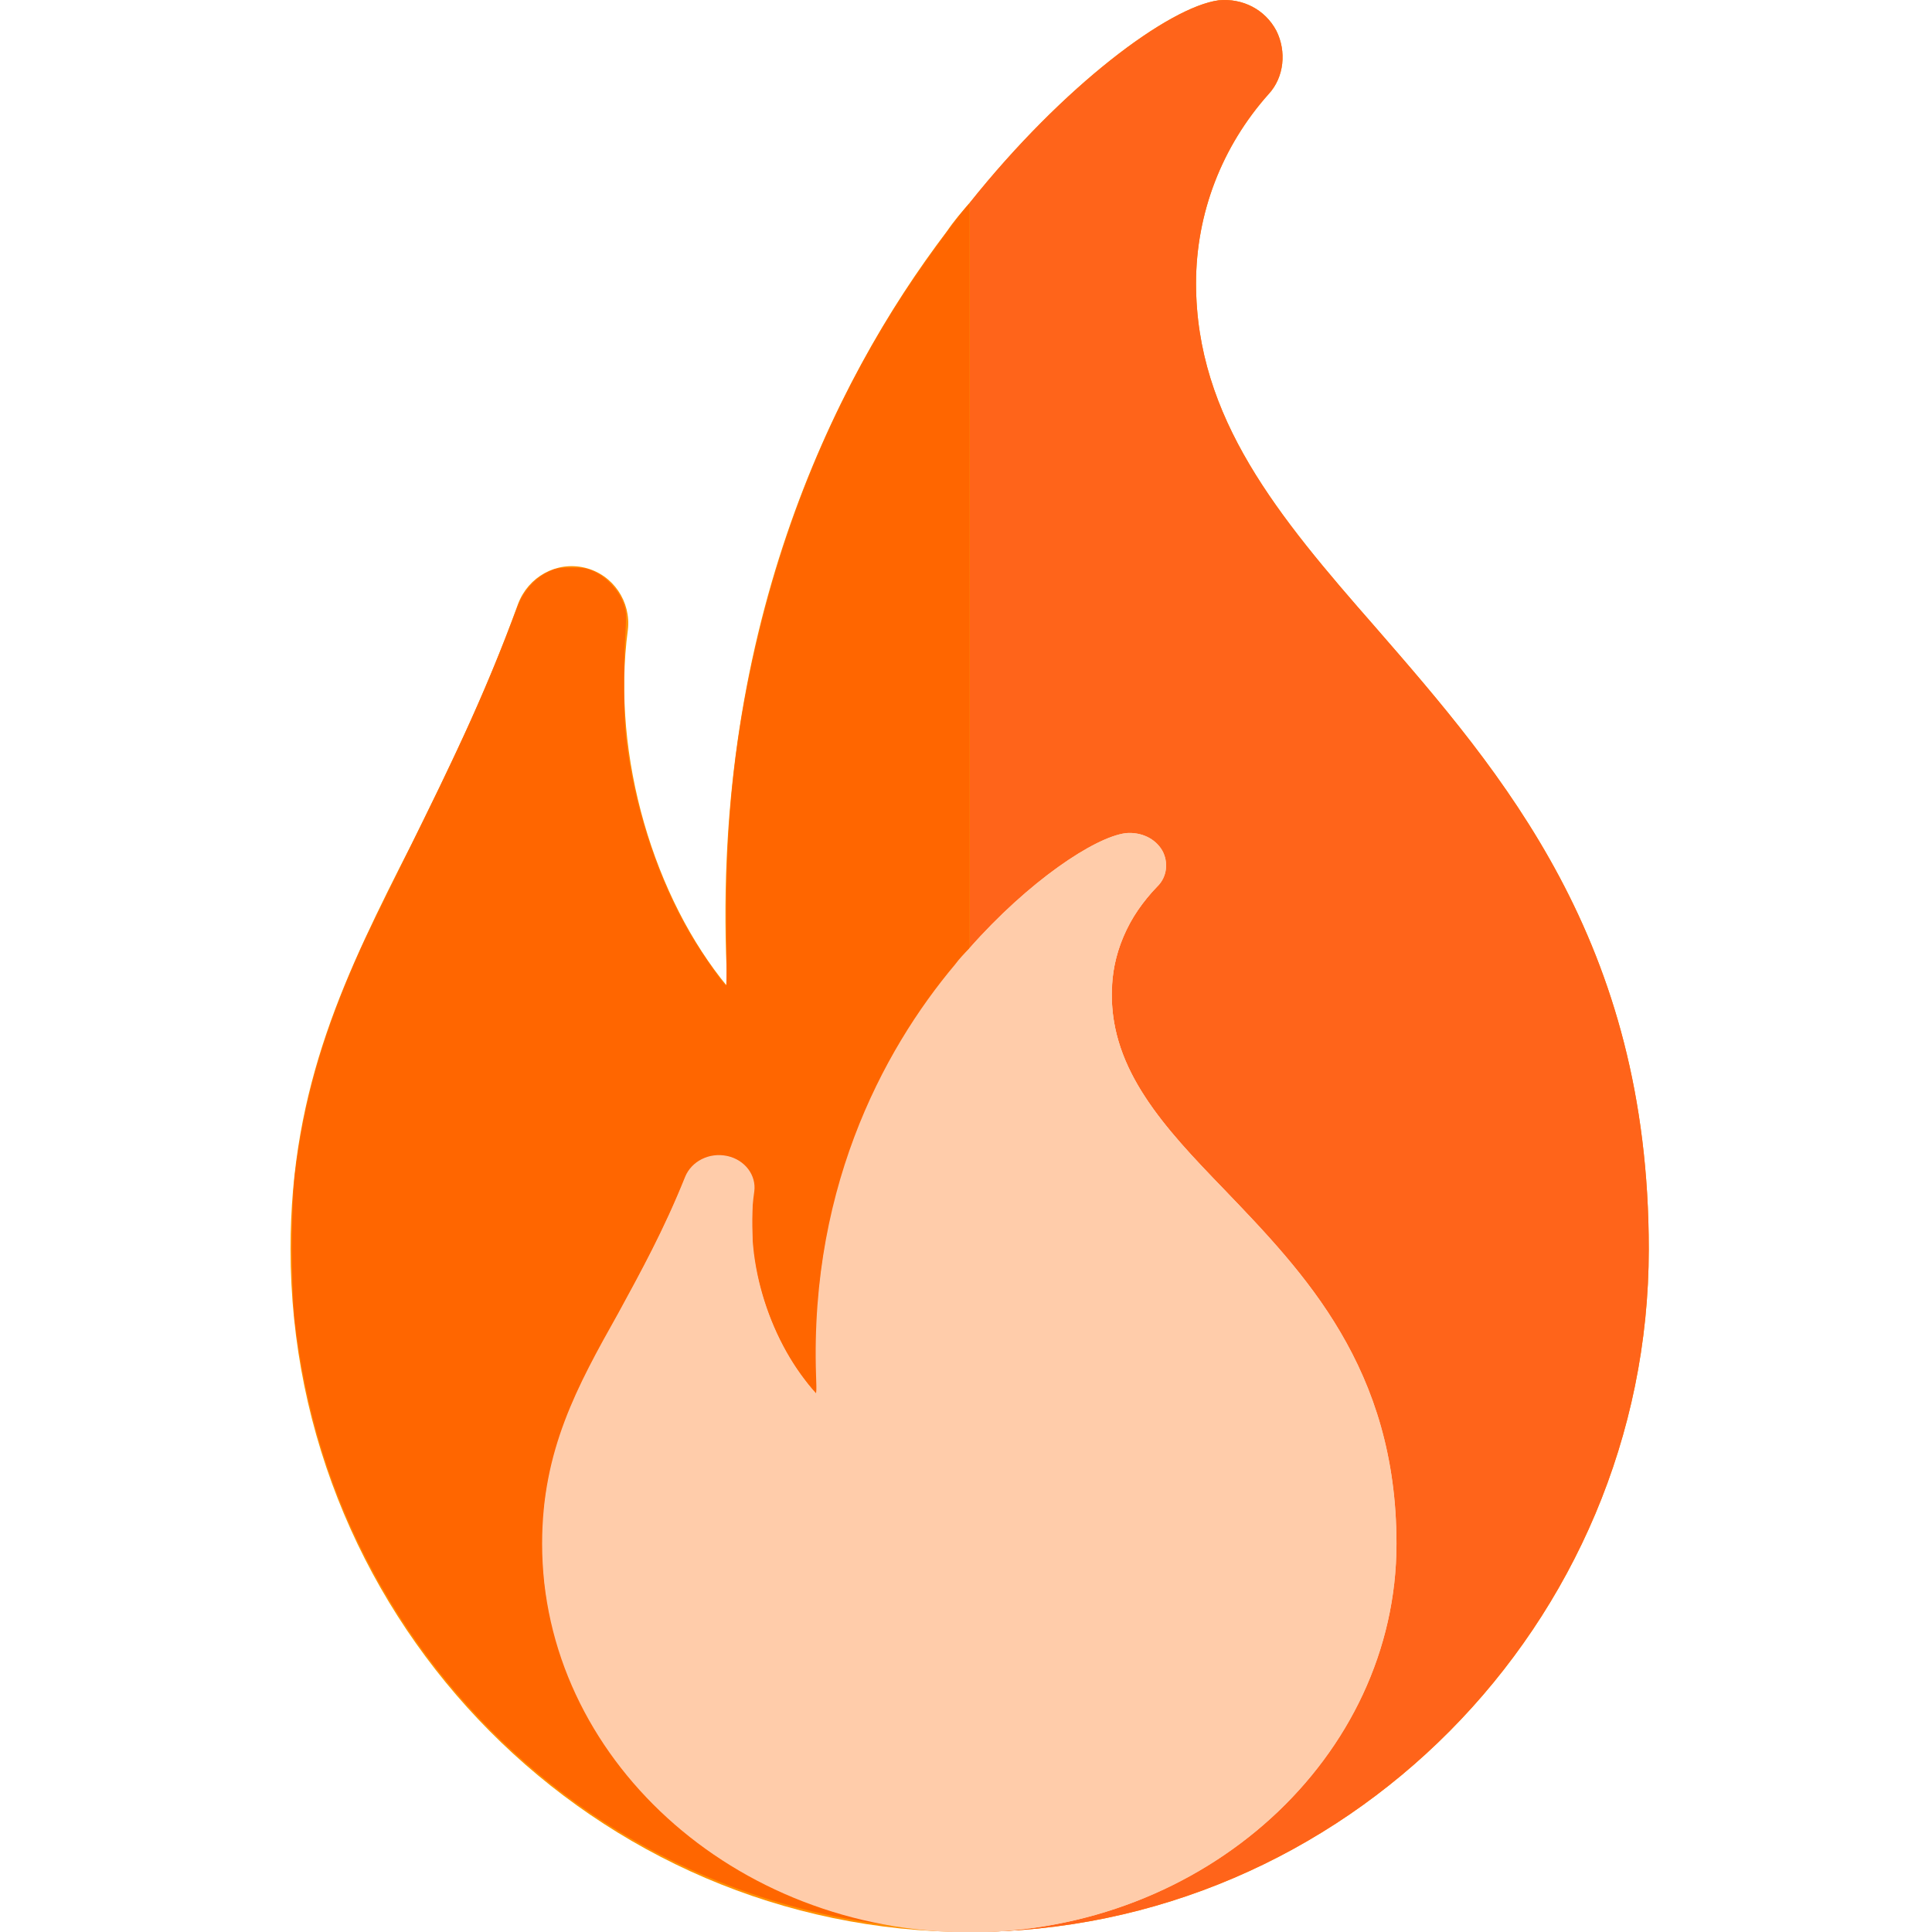 <?xml version="1.0" encoding="UTF-8" standalone="no"?>
<svg
   xmlns:dc="http://purl.org/dc/elements/1.1/"
   xmlns:cc="http://creativecommons.org/ns#"
   xmlns:rdf="http://www.w3.org/1999/02/22-rdf-syntax-ns#"
   xmlns:svg="http://www.w3.org/2000/svg"
   xmlns="http://www.w3.org/2000/svg"
   xmlns:sodipodi="http://sodipodi.sourceforge.net/DTD/sodipodi-0.dtd"
   xmlns:inkscape="http://www.inkscape.org/namespaces/inkscape"
   height="511pt"
   viewBox="-76 0 511 512"
   width="511pt"
   version="1.1"
   id="svg80"
   sodipodi:docname="fire.svg"
   inkscape:version="0.92.5 (2060ec1f9f, 2020-04-08)"
   inkscape:export-filename="/home/ansh/Source/FireFactory/src/frontend/public/logo512.png"
   inkscape:export-xdpi="72.1409"
   inkscape:export-ydpi="72.1409">
  <defs
     id="defs84" />
  <sodipodi:namedview
     pagecolor="#ffffff"
     bordercolor="#666666"
     borderopacity="1"
     objecttolerance="10"
     gridtolerance="10"
     guidetolerance="10"
     inkscape:pageopacity="0"
     inkscape:pageshadow="2"
     inkscape:window-width="2560"
     inkscape:window-height="1376"
     id="namedview82"
     showgrid="false"
     inkscape:zoom="0.86668298"
     inkscape:cx="60.826853"
     inkscape:cy="516.28597"
     inkscape:window-x="0"
     inkscape:window-y="27"
     inkscape:window-maximized="1"
     inkscape:current-layer="svg80" />
  <path
     d="m287.855 166.051c-25.496-29.098-47.391-55.293-47.391-90.984 0-18.598 6.895-36.297 19.195-50.094 4.199-4.5 4.797-11.398 2.102-16.801-3.004-5.699-9-8.695-15.301-8.098-13.195 1.801-41.094 22.5-65.988 53.691-2.102 2.402-4.199 4.801-6 7.5-30.594 40.195-63.289 107.484-58.191 200.172-19.195-23.098-30.895-60.895-26.395-94.488.898-7.5-3.902-14.699-11.398-16.496-7.5-1.801-15 2.398-17.699 9.598-8.996 24.898-18.895 44.691-28.195 63.59-17.398 34.195-32.094 63.891-32.094 107.387 0 99.285 80.688 180.973 179.973 180.973s179.973-81.688 179.973-180.973c0-81.59-38.691-125.984-72.59-164.977zm0 0"
     id="path76"
     fill="#ff9100" />
  <path
     d="m360.445 331.027c0 99.285-80.688 180.973-179.973 180.973v-458.234c24.898-31.191 52.793-51.891 65.992-53.691 6.297-.598 12.297 2.398 15.297 8.098 2.699 5.402 2.098 12.301-2.102 16.801-12.297 13.797-19.195 31.496-19.195 50.094 0 35.691 21.895 61.887 47.395 90.984 33.895 38.992 72.586 83.387 72.586 164.977zm0 0"
     id="path78"
     fill="#ff641a" />
  <path
     style="fill:#ff6600;stroke-width:0.577"
     d="M 325.768,680.542 C 241.047,674.483 166.358,624.269 127.96,547.558 115.506,522.677 107.635,496.037 104.109,466.837 c -1.463,-12.118 -1.467,-40.864 -0.006,-52.787 3.283,-26.809 10.144,-50.269 23.199,-79.325 1.853,-4.125 8.152,-17.105 13.997,-28.846 21.739,-43.664 30.665,-63.51 41.329,-91.888 1.982,-5.273 5.947,-9.797 10.586,-12.075 2.855,-1.402 3.959,-1.612 8.475,-1.612 4.519,0 5.619,0.209 8.482,1.616 4.149,2.037 8.086,6.358 9.724,10.672 1.172,3.087 1.219,3.804 0.752,11.655 -0.695,11.689 -0.553,29.154 0.294,36.345 2.864,24.312 11.415,50.138 23.049,69.617 4.123,6.904 11.523,17.472 12.246,17.489 0.175,0.004 0.207,-8.395 0.073,-18.664 -0.516,-39.303 3.145,-72.214 12.008,-107.96 10.866,-43.826 28.39,-84.108 52.202,-119.998 5.892,-8.881 16.36,-23.283 20.128,-27.692 l 1.479,-1.731 0.021,304.754 0.021,304.754 -5.048,-0.084 c -2.776,-0.046 -7.884,-0.286 -11.351,-0.534 z"
     id="path88"
     inkscape:connector-curvature="0"
     transform="matrix(0.751,0,0,0.751,-76.5,0)" />
  <path
     id="path92"
     d="m 247.922,315.225 c -16.038,-16.557 -29.81,-31.462 -29.81,-51.771 0,-10.582 4.337,-20.653 12.075,-28.504 2.641,-2.561 3.017,-6.486 1.322,-9.56 -1.89,-3.243 -5.661,-4.948 -9.625,-4.608 -8.3,1.025 -25.849,12.803 -41.509,30.551 -1.322,1.367 -2.641,2.732 -3.774,4.268 -19.245,22.872 -39.811,61.16 -36.604,113.9 -12.075,-13.143 -19.434,-34.65 -16.603,-53.765 0.565,-4.268 -2.455,-8.364 -7.17,-9.386 -4.718,-1.025 -9.436,1.365 -11.133,5.461 -5.659,14.167 -11.885,25.43 -17.736,36.183 -10.944,19.457 -20.188,36.354 -20.188,61.104 0,56.494 50.755,102.975 113.209,102.975 62.454,0 113.209,-46.481 113.209,-102.975 0,-46.425 -24.338,-71.686 -45.661,-93.873 z m 0,0"
     inkscape:connector-curvature="0"
     style="fill:#ffccaa;stroke-width:0.598" />
  <path
     id="path94"
     d="m 293.584,409.099 c 0,56.494 -50.755,102.975 -113.209,102.975 V 251.334 c 15.662,-17.748 33.209,-29.526 41.511,-30.551 3.961,-0.34 7.735,1.365 9.622,4.608 1.698,3.074 1.319,6.999 -1.322,9.56 -7.735,7.851 -12.075,17.922 -12.075,28.504 0,20.309 13.772,35.214 29.813,51.771 21.321,22.187 45.659,47.448 45.659,93.873 z m 0,0"
     inkscape:connector-curvature="0"
     style="fill:#ffccaa;stroke-width:0.598" />
  <path
     inkscape:connector-curvature="0"
     id="path96"
     d="m 172.721,511.736 c -40.047,-2.591 -75.353,-24.062 -93.503,-56.863 -5.887,-10.639 -9.608,-22.03 -11.274,-34.515 -0.692,-5.181 -0.693,-17.473 -0.003,-22.572 1.552,-11.463 4.795,-21.495 10.966,-33.919 0.876,-1.764 3.853,-7.314 6.616,-12.334 10.276,-18.67 14.495,-27.157 19.536,-39.291 0.937,-2.255 2.811,-4.189 5.004,-5.163 1.35,-0.6 1.871,-0.689 4.006,-0.689 2.136,0 2.656,0.09 4.009,0.691 1.961,0.871 3.822,2.719 4.597,4.563 0.554,1.32 0.576,1.627 0.356,4.983 -0.328,4.998 -0.262,12.466 0.139,15.541 1.354,10.396 5.396,21.438 10.895,29.768 1.949,2.952 5.447,7.471 5.789,7.478 0.083,0.002 0.098,-3.59 0.034,-7.981 -0.244,-16.806 1.487,-30.878 5.676,-46.163 5.136,-18.739 13.42,-35.964 24.676,-51.31 2.785,-3.798 7.733,-9.956 9.514,-11.841 l 0.699,-0.74 0.01,130.311 0.01,130.311 -2.386,-0.036 c -1.312,-0.02 -3.727,-0.122 -5.365,-0.228 z"
     style="fill:#ffccaa;stroke-width:0.259" />
  <path
     inkscape:connector-curvature="0"
     id="path98"
     d="m 175.427,511.731 c -43.182,-1.791 -81.613,-26.055 -98.883,-62.433 -4.605,-9.699 -7.894,-21.737 -8.721,-31.912 -0.461,-5.679 -0.172,-17.24 0.54,-21.574 1.337,-8.138 3.146,-14.562 6.219,-22.078 2.261,-5.53 4.756,-10.527 10.78,-21.585 9.657,-17.728 14.583,-27.5 18.343,-36.386 0.861,-2.035 1.805,-4.128 2.098,-4.65 0.845,-1.508 2.594,-3.046 4.383,-3.854 1.435,-0.648 1.945,-0.747 3.883,-0.747 1.939,0 2.448,0.098 3.888,0.749 1.805,0.816 3.237,2.088 4.213,3.742 0.621,1.051 0.626,1.135 0.648,10.804 0.024,10.41 0.11,11.351 1.623,17.717 2.481,10.44 7.724,21.154 13.912,28.428 l 1.351,1.588 0.184,-1.11 c 0.101,-0.611 0.193,-4.942 0.205,-9.625 0.034,-14.148 0.992,-23.573 3.601,-35.395 5.807,-26.321 17.64,-49.754 35.766,-70.827 10.646,-12.378 23.409,-23.149 33.875,-28.589 4.168,-2.166 6.383,-2.9 9.136,-3.024 3.267,-0.148 5.007,0.455 7.255,2.513 1.958,1.793 2.664,3.334 2.664,5.817 0,2.058 -0.647,3.755 -2.022,5.304 -4.4,4.956 -6.687,8.236 -8.559,12.278 -2.37,5.118 -3.413,9.461 -3.625,15.107 -0.509,13.518 4.814,25.594 17.886,40.576 2.715,3.112 5.124,5.698 11.413,12.251 17.685,18.428 25.423,28.047 32.117,39.922 10.093,17.905 14.668,37.55 13.733,58.974 -0.976,22.383 -10.3,44.01 -26.581,61.655 -17.985,19.491 -44.306,32.62 -71.688,35.757 -7.586,0.869 -10.866,0.97 -19.635,0.607 z m 4.968,-146.69 c -0.063,-0.375 -0.116,-0.127 -0.118,0.552 -0.002,0.678 0.049,0.985 0.114,0.682 0.065,-0.303 0.066,-0.858 0.004,-1.233 z m -0.003,-2.591 c -0.065,-0.307 -0.121,-0.114 -0.124,0.429 -0.003,0.543 0.05,0.794 0.119,0.558 0.068,-0.236 0.071,-0.68 0.006,-0.987 z m -0.007,-1.714 c -0.087,-0.197 -0.152,-0.138 -0.165,0.149 -0.012,0.26 0.053,0.406 0.143,0.324 0.091,-0.082 0.1,-0.295 0.021,-0.473 z m 0.017,-6.171 c -0.051,-1.126 -0.092,-0.271 -0.093,1.9 -2.7e-4,2.171 0.041,3.092 0.092,2.047 0.051,-1.045 0.051,-2.821 4.8e-4,-3.947 z m -0.015,-18.143 c -0.069,-0.237 -0.125,-0.043 -0.125,0.432 0,0.475 0.056,0.669 0.125,0.432 0.069,-0.237 0.069,-0.626 0,-0.863 z m -0.001,-1.095 c -0.087,-0.197 -0.152,-0.138 -0.165,0.149 -0.012,0.26 0.053,0.406 0.143,0.324 0.091,-0.082 0.1,-0.295 0.021,-0.473 z m 0,-0.987 c -0.087,-0.197 -0.152,-0.138 -0.165,0.149 -0.012,0.26 0.053,0.406 0.143,0.324 0.091,-0.082 0.1,-0.295 0.021,-0.473 z m 0.017,-8.279 c -0.048,-1.459 -0.088,-0.265 -0.088,2.652 0,2.917 0.04,4.11 0.088,2.652 0.048,-1.459 0.048,-3.845 0,-5.304 z"
     style="fill:#ffccaa;stroke-width:0.259" />
</svg>
